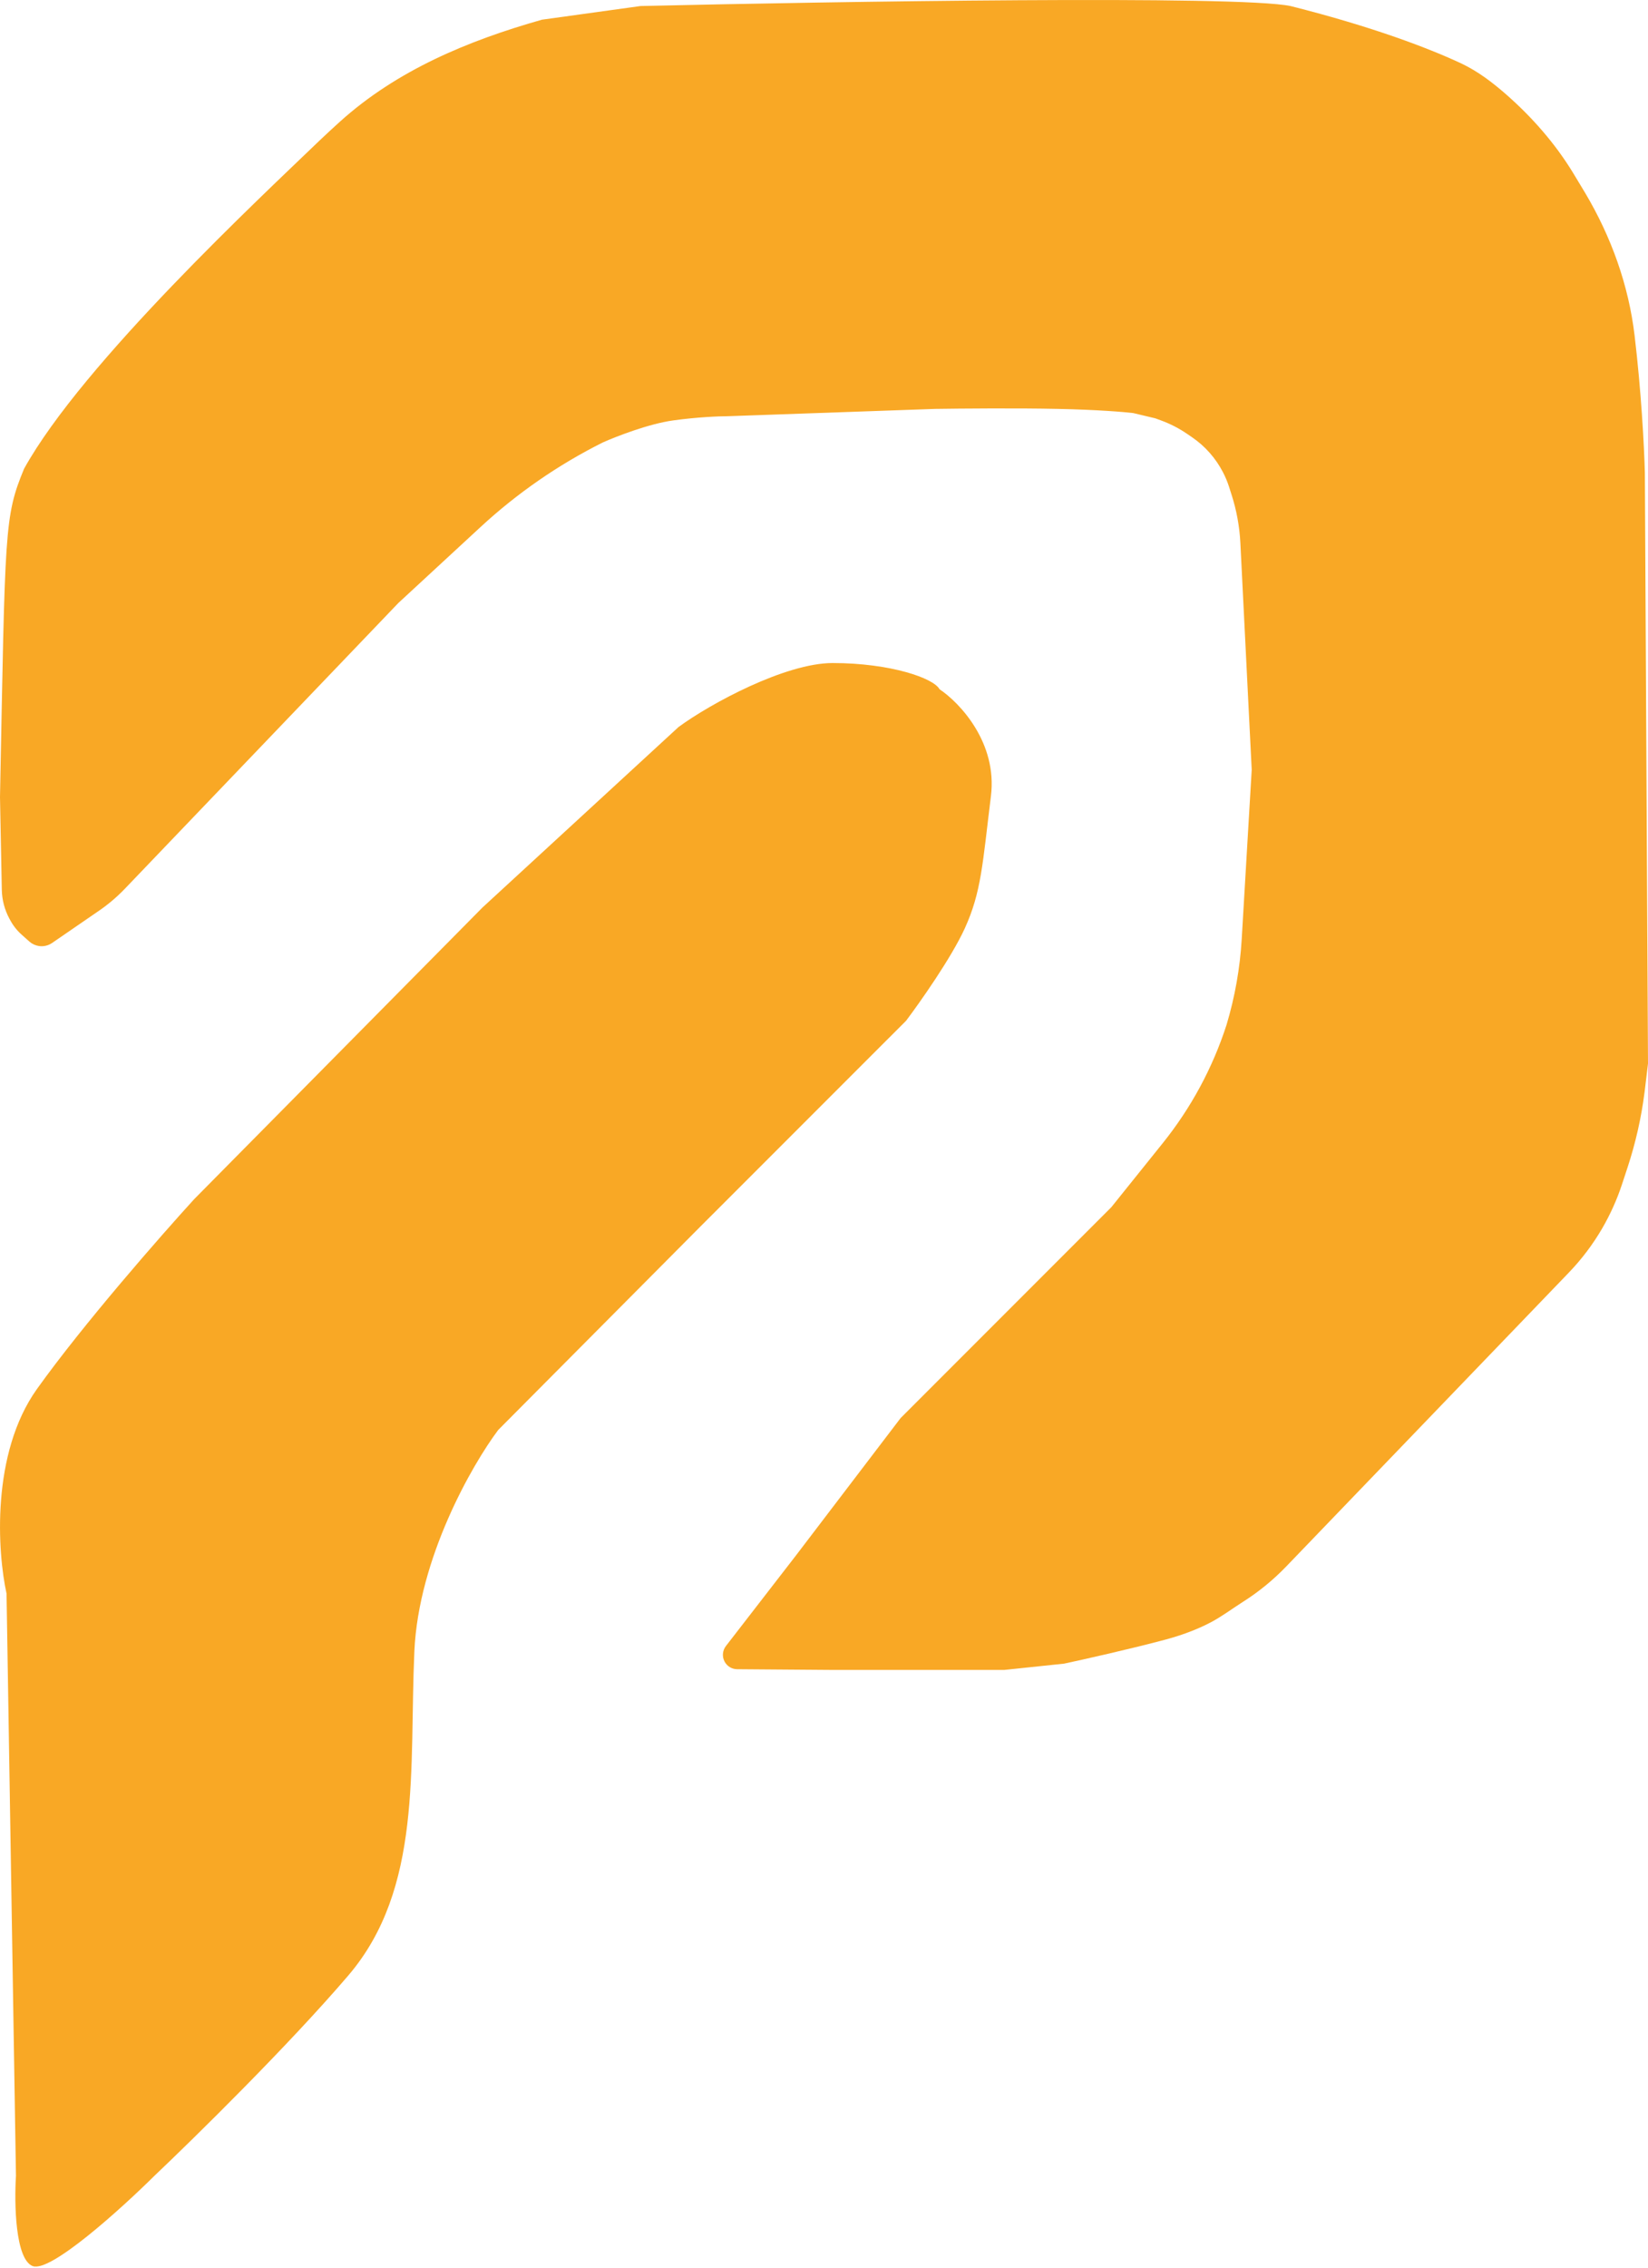 <svg width="32" height="44" viewBox="0 0 32 44" fill="none" xmlns="http://www.w3.org/2000/svg">
<path d="M0.468 9.094C0.081 10.03 0.102 10.254 0 15.466L0.035 17.265C0.039 17.46 0.089 17.652 0.182 17.824L0.199 17.855C0.256 17.961 0.331 18.056 0.421 18.136L0.571 18.27C0.624 18.316 0.688 18.346 0.757 18.356C0.846 18.369 0.937 18.348 1.011 18.297L1.928 17.667C2.108 17.543 2.274 17.401 2.425 17.244L7.735 11.7L9.332 10.225C10.042 9.569 10.841 9.017 11.705 8.585C11.963 8.47 12.596 8.223 13.069 8.158C13.541 8.092 13.971 8.076 14.127 8.076L18.158 7.934C18.626 7.927 19.758 7.917 20.539 7.934C21.321 7.95 21.842 7.995 22.005 8.015L22.433 8.117L22.55 8.16C22.729 8.226 22.899 8.314 23.056 8.422L23.148 8.485C23.4 8.657 23.605 8.89 23.746 9.161C23.793 9.252 23.833 9.346 23.864 9.443L23.91 9.587C24.01 9.895 24.069 10.215 24.085 10.538L24.305 14.936L24.111 18.22C24.078 18.784 23.979 19.342 23.817 19.883C23.548 20.717 23.128 21.495 22.579 22.179L21.578 23.425L17.486 27.517L15.45 30.188L14.095 31.939C14.028 32.026 14.018 32.144 14.07 32.241C14.118 32.331 14.211 32.387 14.313 32.388L16.163 32.402H19.501L20.662 32.28C21.041 32.199 21.968 31.991 22.636 31.812C23.016 31.71 23.308 31.585 23.511 31.478C23.725 31.365 23.92 31.218 24.124 31.088C24.434 30.893 24.719 30.66 24.973 30.397L30.465 24.69C30.714 24.431 30.931 24.143 31.112 23.832C31.269 23.561 31.398 23.275 31.496 22.977L31.605 22.646C31.759 22.176 31.869 21.692 31.932 21.2L31.939 21.145L32 20.636L31.939 9.175C31.925 8.645 31.868 7.586 31.74 6.513C31.624 5.533 31.286 4.596 30.782 3.747C30.706 3.62 30.626 3.487 30.543 3.351C30.194 2.78 29.75 2.275 29.248 1.834C28.979 1.599 28.695 1.382 28.372 1.23C27.764 0.945 26.668 0.522 25.058 0.117C24.049 -0.095 16.224 0.029 12.438 0.117L10.524 0.382C9.089 0.788 7.704 1.364 6.597 2.364C6.473 2.476 6.344 2.595 6.209 2.723C5.089 3.801 1.608 7.038 0.468 9.094Z" fill="#F9A825"/>
<path d="M19.241 15.45C19.372 14.408 18.631 13.632 18.244 13.374C18.184 13.264 17.948 13.14 17.593 13.041C17.224 12.939 16.728 12.865 16.168 12.865C15.251 12.865 13.793 13.652 13.175 14.107L9.369 17.608L3.771 23.267C3.126 23.973 1.613 25.698 0.717 26.952C-0.178 28.206 -0.049 30.121 0.127 30.921L0.31 42.219C0.276 42.748 0.294 43.839 0.636 43.97C0.978 44.1 2.353 42.857 2.997 42.219C3.771 41.486 5.607 39.683 6.763 38.331C8.208 36.641 7.944 34.3 8.046 32.041C8.127 30.233 9.165 28.424 9.674 27.746L13.582 23.817L17.593 19.807C17.864 19.447 18.472 18.585 18.733 18.015C19.058 17.303 19.079 16.753 19.241 15.45Z" fill="#F9A825"/>
</svg>
